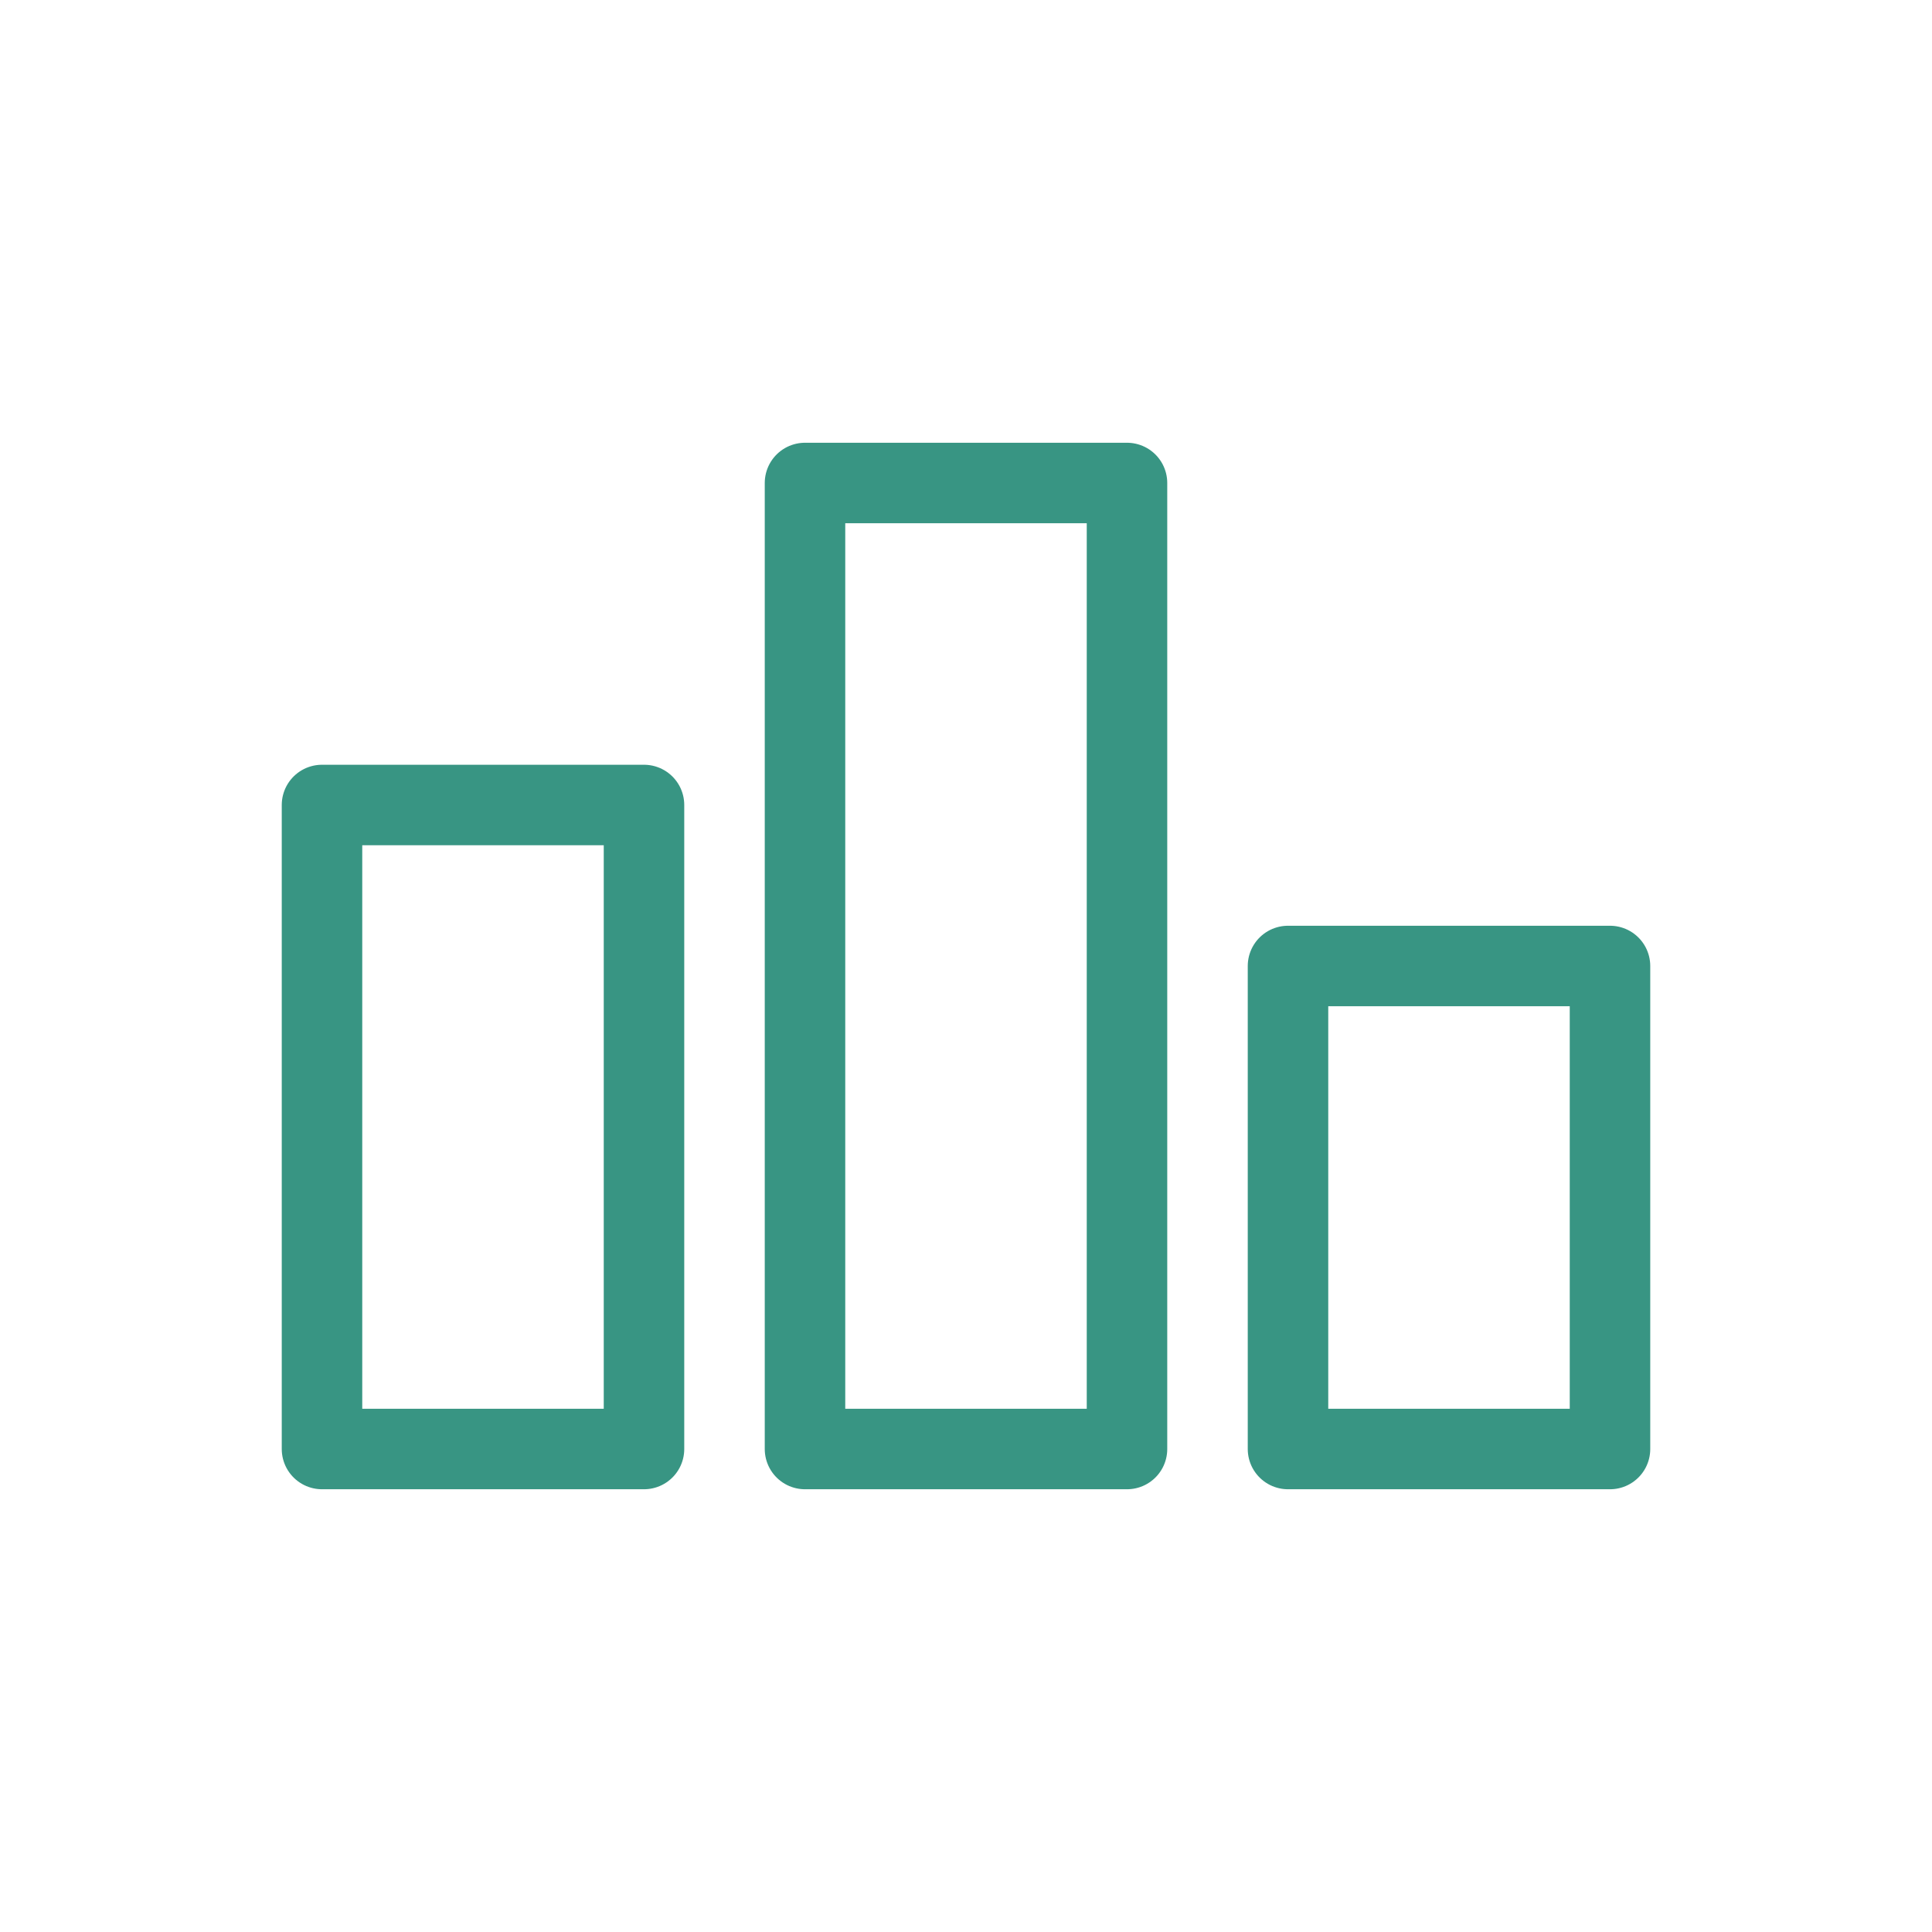 <svg xmlns="http://www.w3.org/2000/svg" viewBox="0 0 48 48"><defs><style>.cls-1{fill:none;stroke:#389583;stroke-linecap:round;stroke-linejoin:round;stroke-width:2px;}</style></defs><title>leaderboard</title><g id="Layer_2" data-name="Layer 2"><path class="cls-1" d="M16,20H8V36h8Z"/><path class="cls-1" d="M28,12H20V36h8Z"/><path class="cls-1" d="M40,24H32V36h8Z"/></g></svg>